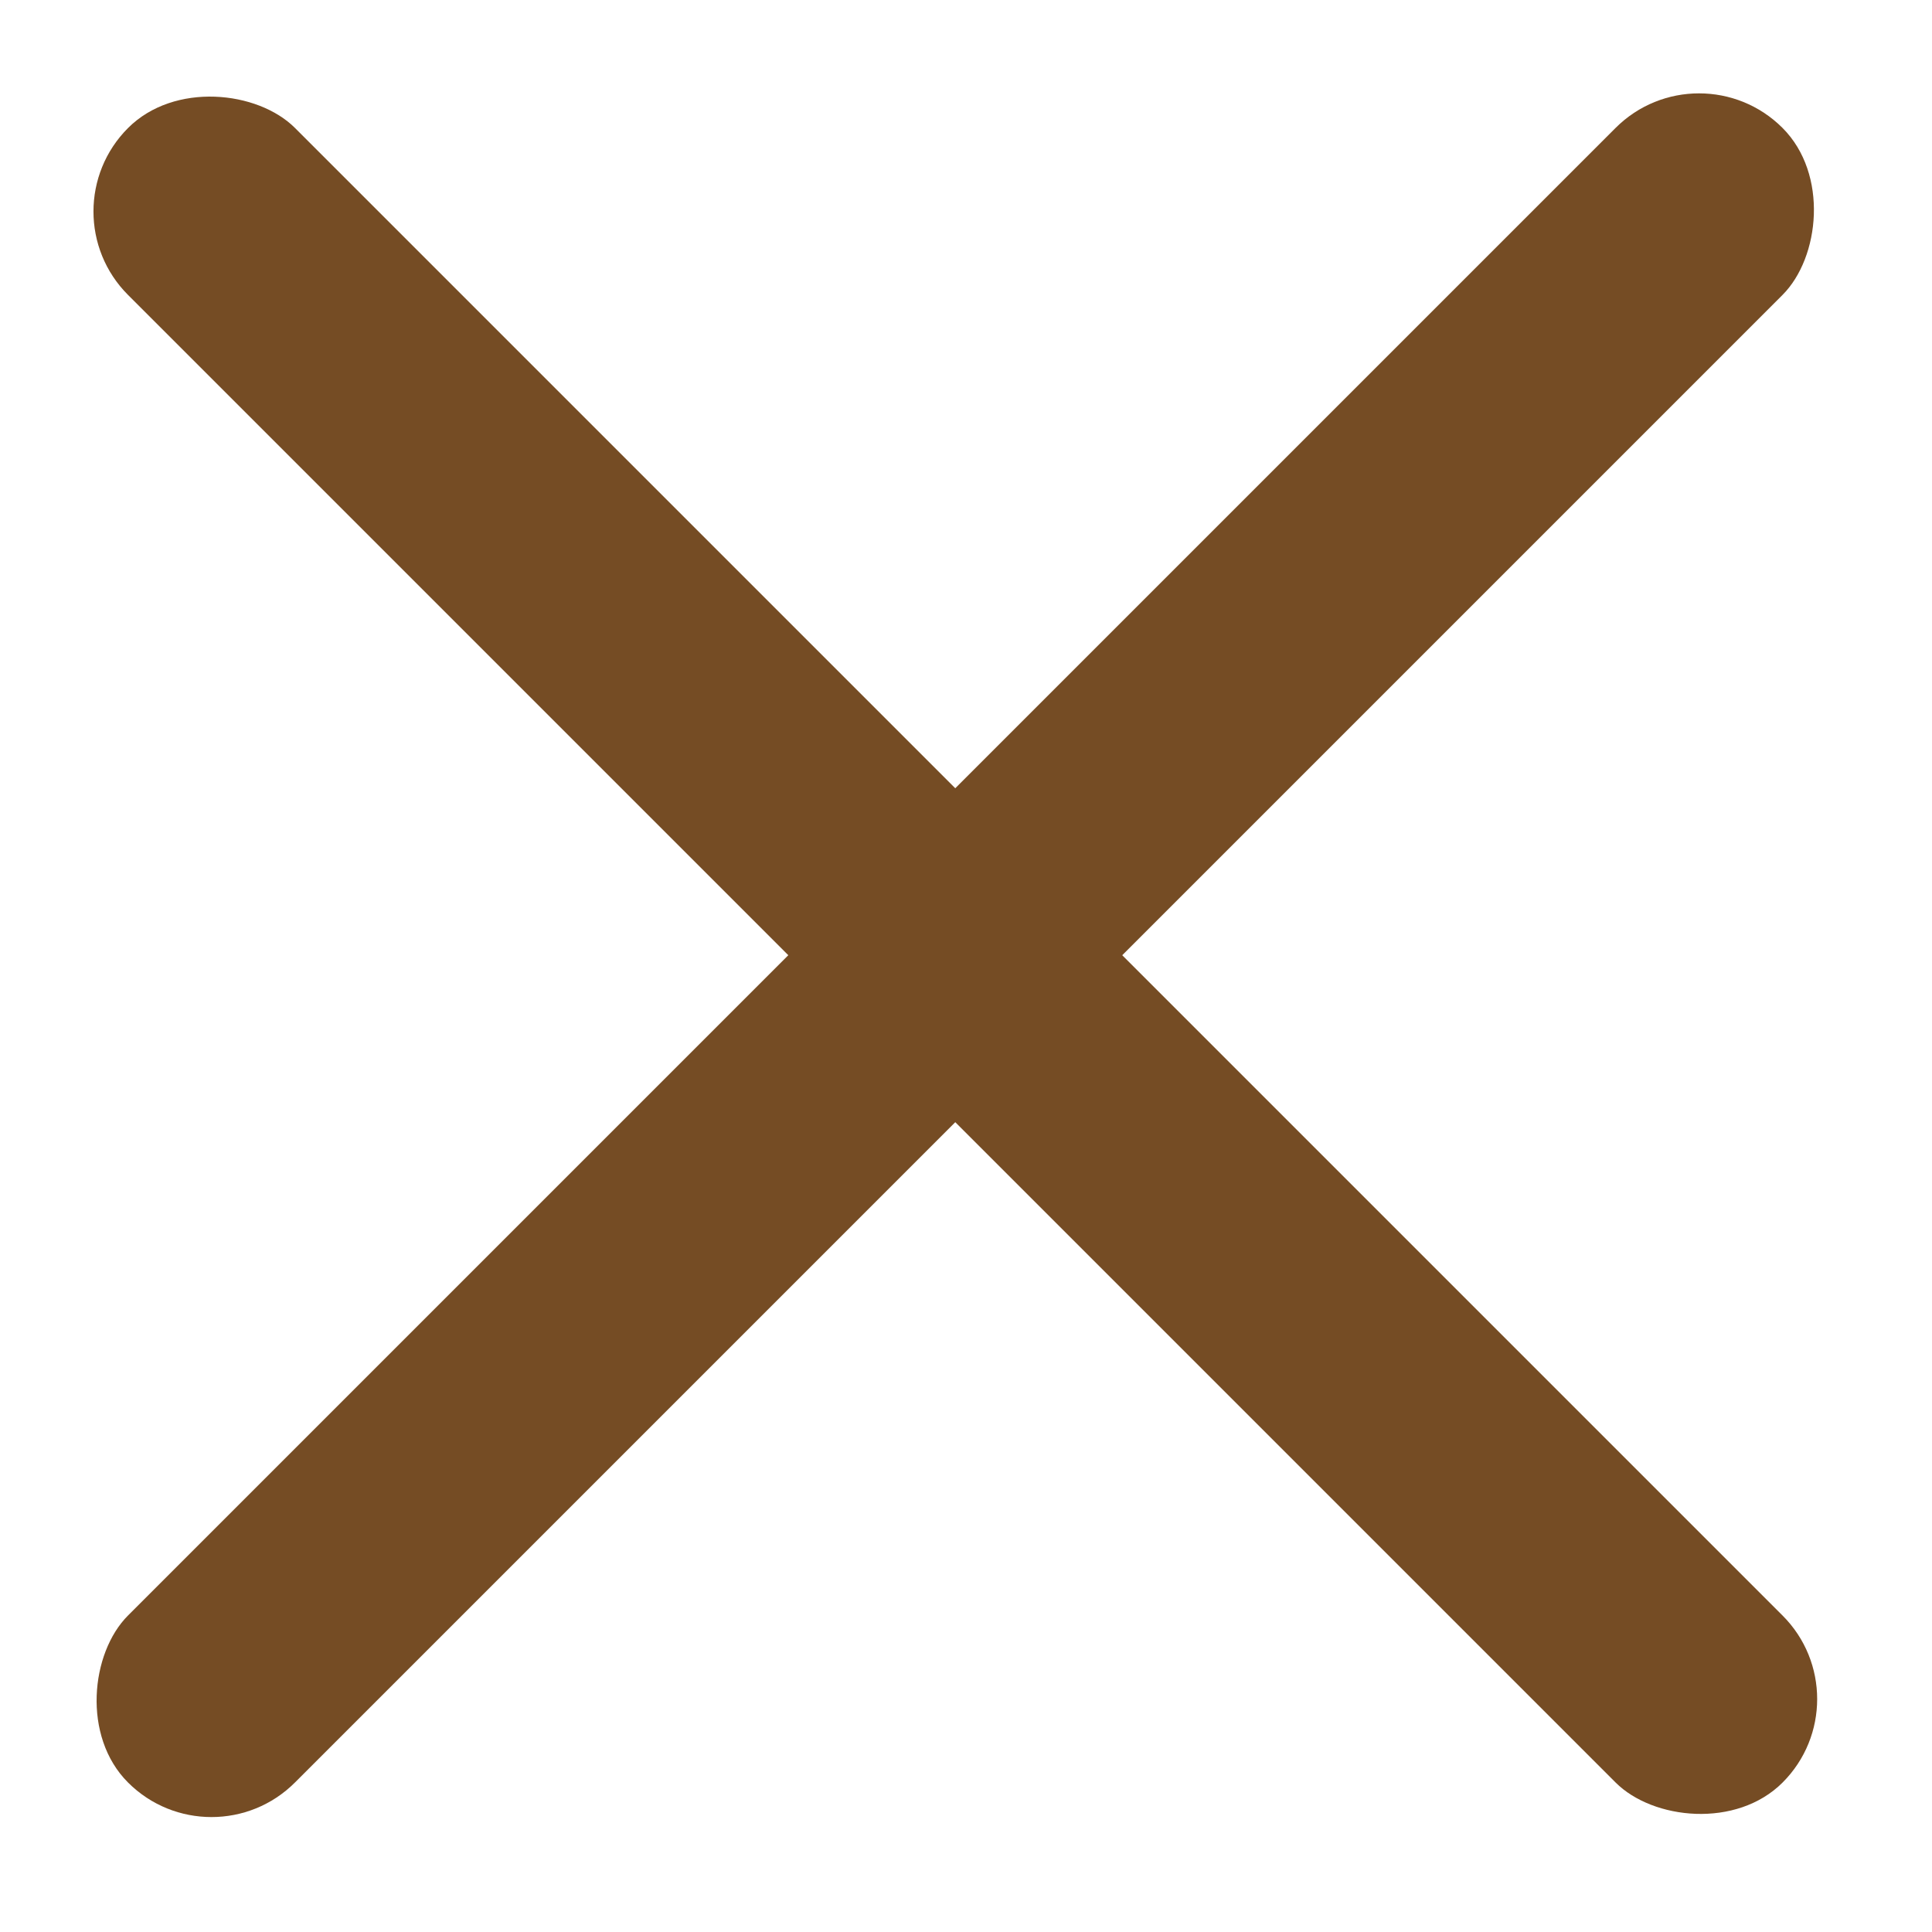 <svg xmlns="http://www.w3.org/2000/svg" width="90" height="90" viewBox="0 0 90 90"><defs><style>.cls-1{fill:#754c24;}</style></defs><title>afslut</title><g id="Layer_1" data-name="Layer 1"><rect class="cls-1" x="39" y="-10" width="11" height="109" rx="5.5" transform="translate(44.5 107.43) rotate(-135)"/><rect class="cls-1" x="39" y="-10" width="11" height="109" rx="5.5" transform="translate(-18.43 44.5) rotate(-45)"/></g></svg>
